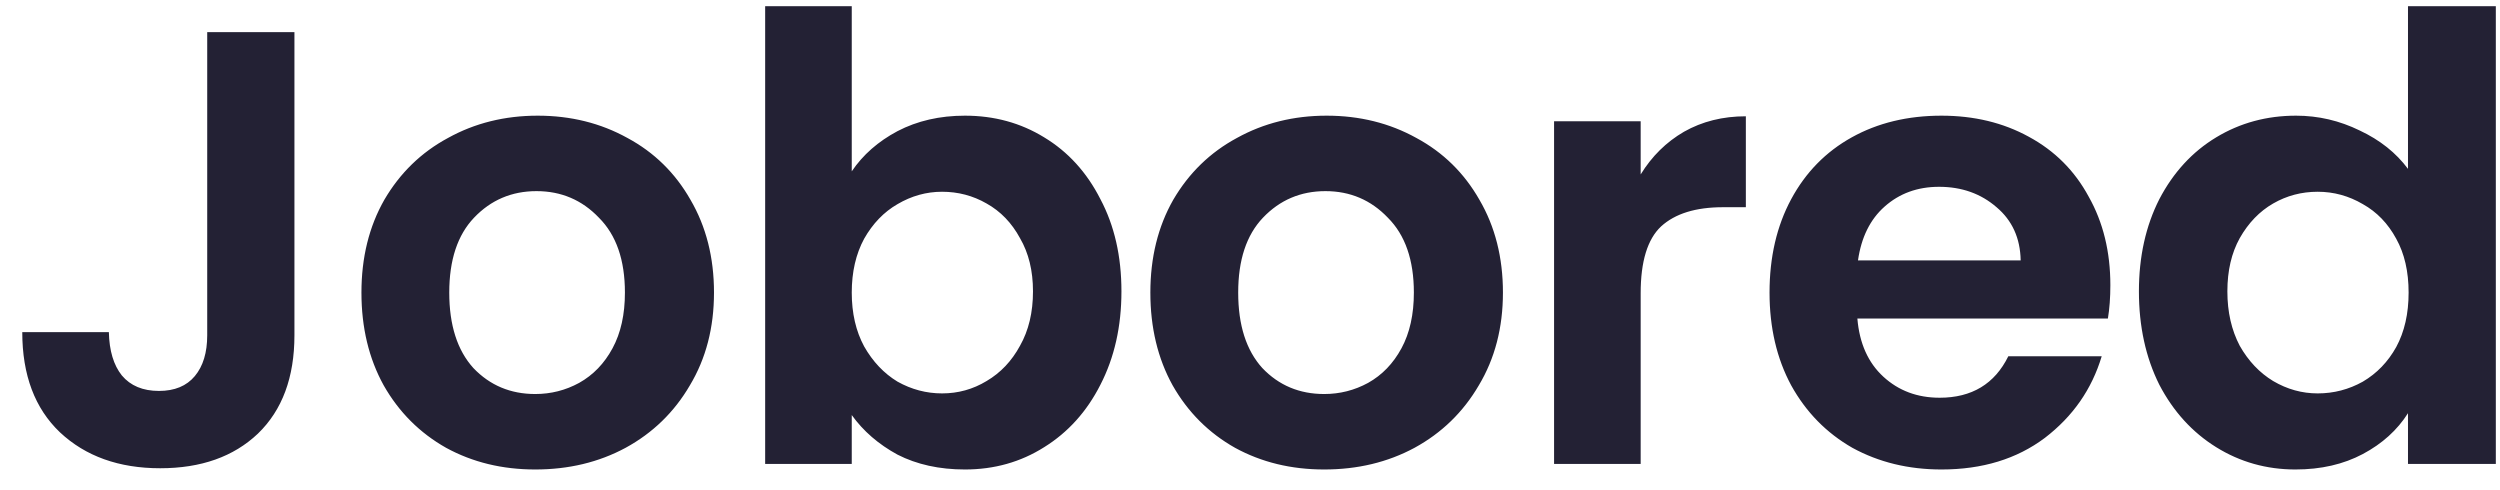<svg width="97" height="19" viewBox="0 0 97 19" fill="none" xmlns="http://www.w3.org/2000/svg">
<path d="M11.424 1.248V13.008C11.424 14.64 10.952 15.912 10.008 16.824C9.064 17.72 7.8 18.168 6.216 18.168C4.616 18.168 3.32 17.704 2.328 16.776C1.352 15.848 0.864 14.552 0.864 12.888H4.224C4.24 13.608 4.408 14.168 4.728 14.568C5.064 14.968 5.544 15.168 6.168 15.168C6.776 15.168 7.24 14.976 7.56 14.592C7.88 14.208 8.04 13.68 8.04 13.008V1.248H11.424ZM20.767 18.216C19.488 18.216 18.335 17.936 17.311 17.376C16.288 16.8 15.479 15.992 14.887 14.952C14.312 13.912 14.024 12.712 14.024 11.352C14.024 9.992 14.319 8.792 14.912 7.752C15.52 6.712 16.343 5.912 17.384 5.352C18.424 4.776 19.584 4.488 20.863 4.488C22.143 4.488 23.303 4.776 24.343 5.352C25.384 5.912 26.2 6.712 26.791 7.752C27.399 8.792 27.703 9.992 27.703 11.352C27.703 12.712 27.392 13.912 26.767 14.952C26.16 15.992 25.328 16.8 24.271 17.376C23.232 17.936 22.064 18.216 20.767 18.216ZM20.767 15.288C21.375 15.288 21.944 15.144 22.471 14.856C23.015 14.552 23.448 14.104 23.767 13.512C24.087 12.92 24.247 12.2 24.247 11.352C24.247 10.088 23.912 9.12 23.239 8.448C22.584 7.76 21.776 7.416 20.816 7.416C19.855 7.416 19.047 7.76 18.392 8.448C17.752 9.12 17.431 10.088 17.431 11.352C17.431 12.616 17.744 13.592 18.367 14.28C19.008 14.952 19.808 15.288 20.767 15.288ZM33.048 6.648C33.48 6.008 34.072 5.488 34.824 5.088C35.592 4.688 36.464 4.488 37.44 4.488C38.576 4.488 39.6 4.768 40.512 5.328C41.44 5.888 42.168 6.688 42.696 7.728C43.24 8.752 43.512 9.944 43.512 11.304C43.512 12.664 43.24 13.872 42.696 14.928C42.168 15.968 41.44 16.776 40.512 17.352C39.6 17.928 38.576 18.216 37.44 18.216C36.448 18.216 35.576 18.024 34.824 17.64C34.088 17.24 33.496 16.728 33.048 16.104V18H29.688V0.24H33.048V6.648ZM40.08 11.304C40.08 10.504 39.912 9.816 39.576 9.24C39.256 8.648 38.824 8.2 38.28 7.896C37.752 7.592 37.176 7.44 36.552 7.44C35.944 7.44 35.368 7.6 34.824 7.92C34.296 8.224 33.864 8.672 33.528 9.264C33.208 9.856 33.048 10.552 33.048 11.352C33.048 12.152 33.208 12.848 33.528 13.44C33.864 14.032 34.296 14.488 34.824 14.808C35.368 15.112 35.944 15.264 36.552 15.264C37.176 15.264 37.752 15.104 38.28 14.784C38.824 14.464 39.256 14.008 39.576 13.416C39.912 12.824 40.08 12.12 40.08 11.304ZM51.378 18.216C50.098 18.216 48.946 17.936 47.922 17.376C46.898 16.8 46.09 15.992 45.498 14.952C44.922 13.912 44.634 12.712 44.634 11.352C44.634 9.992 44.93 8.792 45.522 7.752C46.13 6.712 46.954 5.912 47.994 5.352C49.034 4.776 50.194 4.488 51.474 4.488C52.754 4.488 53.914 4.776 54.954 5.352C55.994 5.912 56.81 6.712 57.402 7.752C58.01 8.792 58.314 9.992 58.314 11.352C58.314 12.712 58.002 13.912 57.378 14.952C56.77 15.992 55.938 16.8 54.882 17.376C53.842 17.936 52.674 18.216 51.378 18.216ZM51.378 15.288C51.986 15.288 52.554 15.144 53.082 14.856C53.626 14.552 54.058 14.104 54.378 13.512C54.698 12.92 54.858 12.2 54.858 11.352C54.858 10.088 54.522 9.12 53.85 8.448C53.194 7.76 52.386 7.416 51.426 7.416C50.466 7.416 49.658 7.76 49.002 8.448C48.362 9.12 48.042 10.088 48.042 11.352C48.042 12.616 48.354 13.592 48.978 14.28C49.618 14.952 50.418 15.288 51.378 15.288ZM63.658 6.768C64.091 6.064 64.65 5.512 65.338 5.112C66.043 4.712 66.843 4.512 67.739 4.512V8.04H66.85C65.794 8.04 64.995 8.288 64.451 8.784C63.922 9.28 63.658 10.144 63.658 11.376V18H60.298V4.704H63.658V6.768ZM81.882 11.064C81.882 11.544 81.85 11.976 81.786 12.36H72.066C72.146 13.32 72.482 14.072 73.074 14.616C73.666 15.16 74.394 15.432 75.258 15.432C76.506 15.432 77.394 14.896 77.922 13.824H81.546C81.162 15.104 80.426 16.16 79.338 16.992C78.25 17.808 76.914 18.216 75.33 18.216C74.05 18.216 72.898 17.936 71.874 17.376C70.866 16.8 70.074 15.992 69.498 14.952C68.938 13.912 68.658 12.712 68.658 11.352C68.658 9.976 68.938 8.768 69.498 7.728C70.058 6.688 70.842 5.888 71.85 5.328C72.858 4.768 74.018 4.488 75.33 4.488C76.594 4.488 77.722 4.76 78.714 5.304C79.722 5.848 80.498 6.624 81.042 7.632C81.602 8.624 81.882 9.768 81.882 11.064ZM78.402 10.104C78.386 9.24 78.074 8.552 77.466 8.04C76.858 7.512 76.114 7.248 75.234 7.248C74.402 7.248 73.698 7.504 73.122 8.016C72.562 8.512 72.218 9.208 72.09 10.104H78.402ZM82.99 11.304C82.99 9.96 83.254 8.768 83.782 7.728C84.326 6.688 85.062 5.888 85.99 5.328C86.918 4.768 87.95 4.488 89.086 4.488C89.95 4.488 90.774 4.68 91.558 5.064C92.342 5.432 92.966 5.928 93.43 6.552V0.24H96.838V18H93.43V16.032C93.014 16.688 92.43 17.216 91.678 17.616C90.926 18.016 90.054 18.216 89.062 18.216C87.942 18.216 86.918 17.928 85.99 17.352C85.062 16.776 84.326 15.968 83.782 14.928C83.254 13.872 82.99 12.664 82.99 11.304ZM93.454 11.352C93.454 10.536 93.294 9.84 92.974 9.264C92.654 8.672 92.222 8.224 91.678 7.92C91.134 7.6 90.55 7.44 89.926 7.44C89.302 7.44 88.726 7.592 88.198 7.896C87.67 8.2 87.238 8.648 86.902 9.24C86.582 9.816 86.422 10.504 86.422 11.304C86.422 12.104 86.582 12.808 86.902 13.416C87.238 14.008 87.67 14.464 88.198 14.784C88.742 15.104 89.318 15.264 89.926 15.264C90.55 15.264 91.134 15.112 91.678 14.808C92.222 14.488 92.654 14.04 92.974 13.464C93.294 12.872 93.454 12.168 93.454 11.352Z" fill="#232134"/>
</svg>
